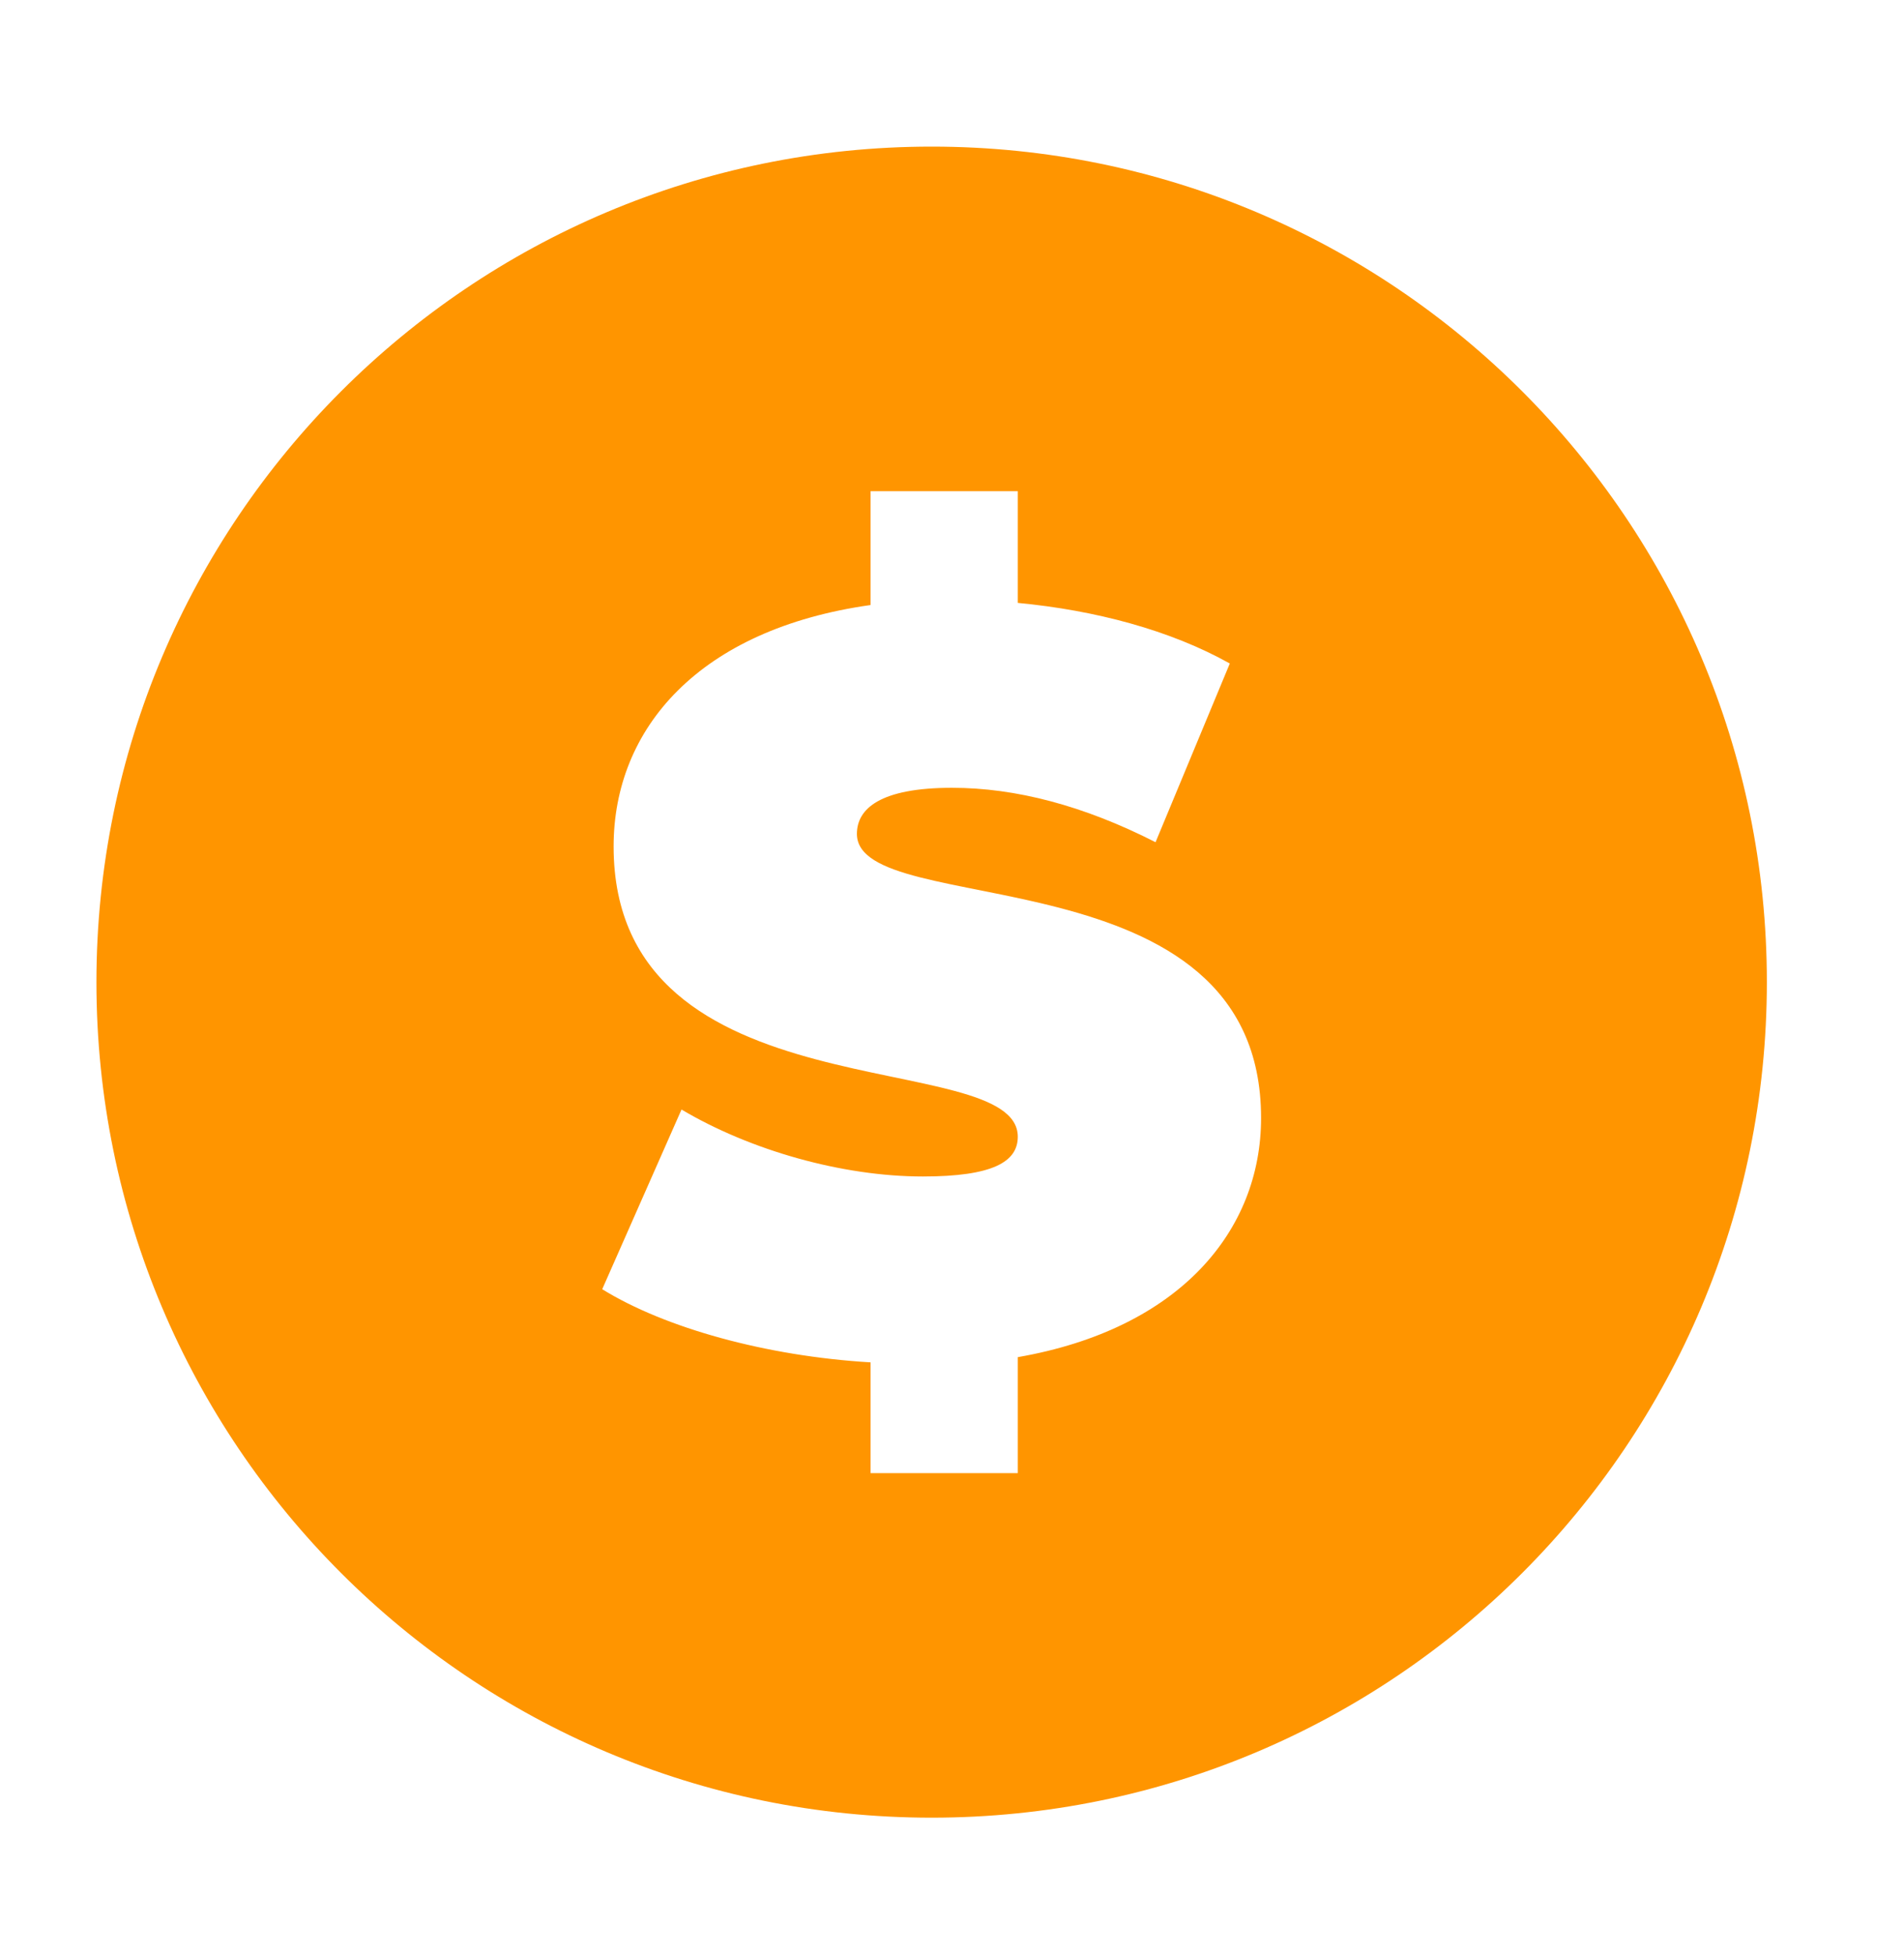 <svg width="38" height="39" viewBox="0 0 11 12" fill="none" xmlns="http://www.w3.org/2000/svg">
<path d="M0.246 6.029C0.246 8.862 2.542 11.158 5.375 11.158C8.208 11.158 10.504 8.862 10.504 6.029C10.504 3.197 8.208 0.9 5.375 0.9C2.542 0.9 0.246 3.197 0.246 6.029ZM3.422 5.196C3.422 4.471 3.948 3.862 5 3.714V3.015H5.904V3.701C6.379 3.746 6.84 3.868 7.206 4.073L6.75 5.17C6.308 4.945 5.891 4.836 5.5 4.836C5.058 4.836 4.916 4.965 4.916 5.119C4.916 5.657 7.398 5.208 7.398 6.863C7.398 7.555 6.898 8.158 5.904 8.331V9.043H5V8.363C4.359 8.325 3.737 8.152 3.352 7.914L3.839 6.811C4.262 7.062 4.827 7.222 5.321 7.222C5.75 7.222 5.904 7.132 5.904 6.978C5.904 6.414 3.422 6.869 3.422 5.196Z" fill="#FF9500"/>
</svg>

